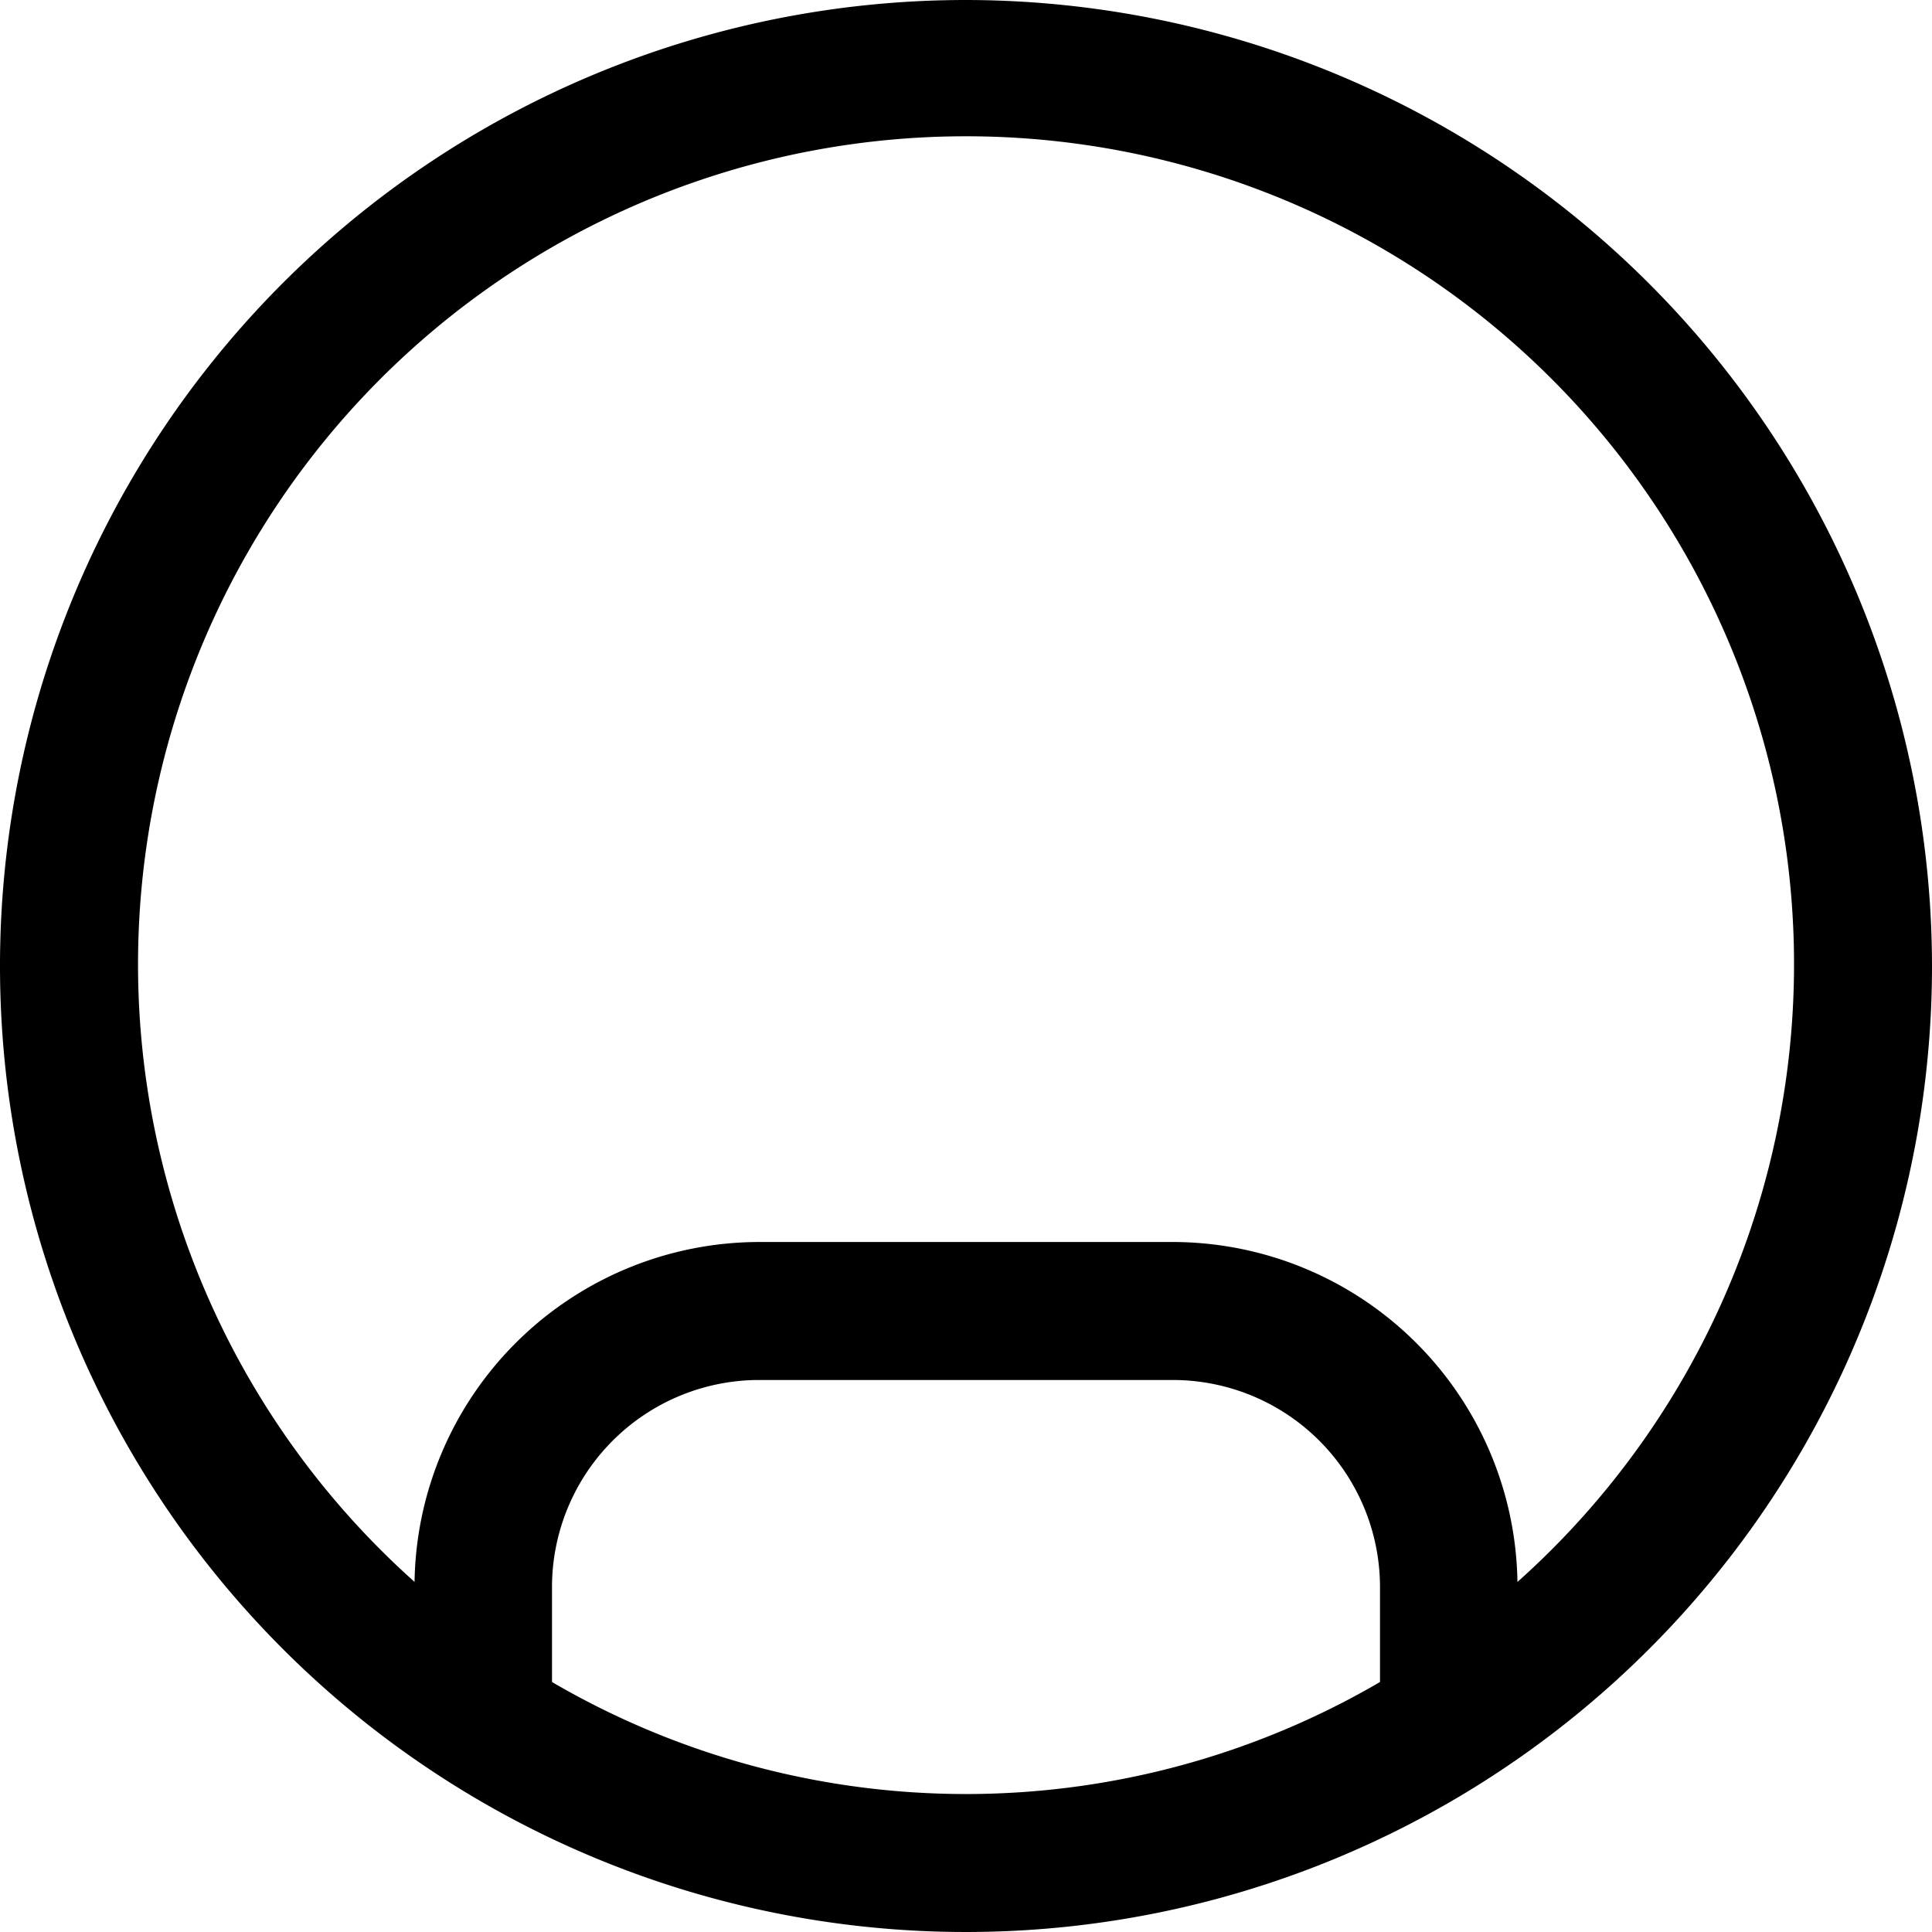 <svg width="28" height="28" fill="none" xmlns="http://www.w3.org/2000/svg"><path d="M14 0a14 14 0 1014 14A14.016 14.016 0 0014 0zM8 24.377V23a3.003 3.003 0 013-3h6a3.003 3.003 0 013 3v1.377a11.899 11.899 0 01-12 0zm13.992-1.451A5.002 5.002 0 0017 18h-6a5.002 5.002 0 00-4.992 4.926 12 12 0 1115.985 0h-.001z" fill="#000"/></svg>